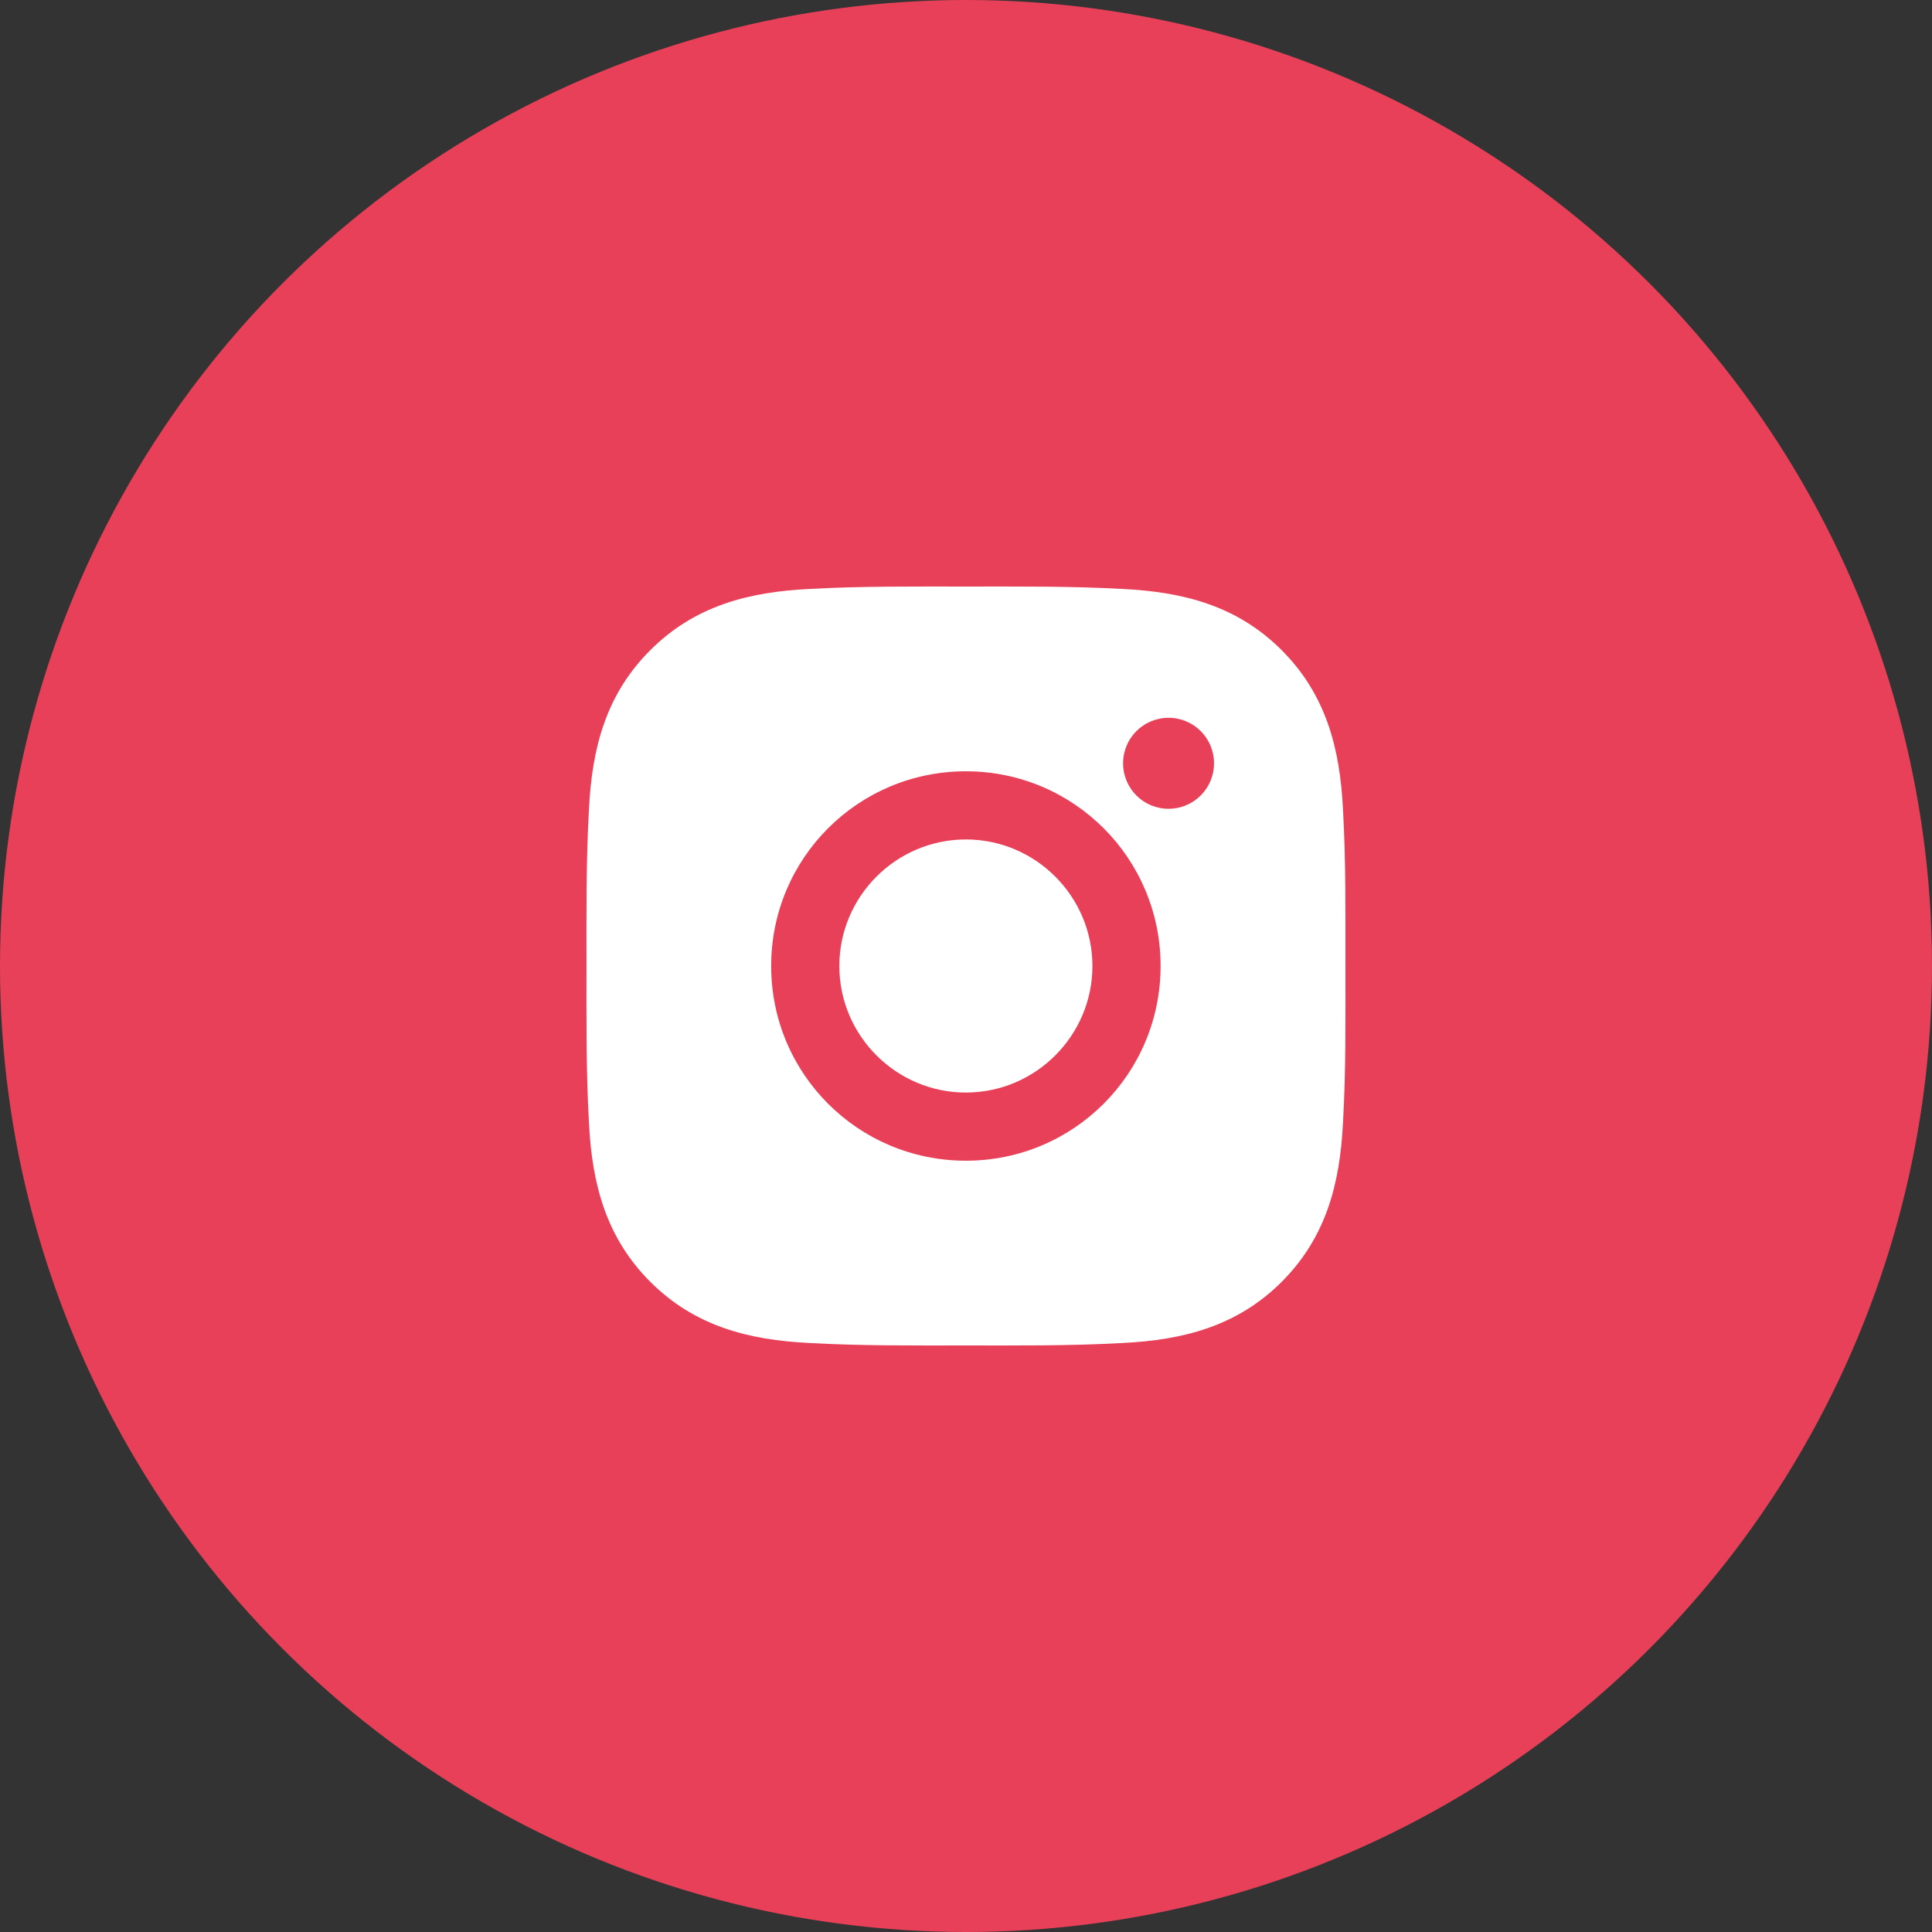 <svg width="32" height="32" viewBox="0 0 32 32" fill="none" xmlns="http://www.w3.org/2000/svg">
<rect x="0" y="0" width="32" height="32" fill="#333333" stroke="none"/>
<circle cx="16" cy="16" r="16" fill="#E84058"/>
<g clip-path="url(#clip0_329_334)">
<path d="M15.998 13.904C14.844 13.904 13.902 14.846 13.902 16C13.902 17.154 14.844 18.096 15.998 18.096C17.152 18.096 18.094 17.154 18.094 16C18.094 14.846 17.152 13.904 15.998 13.904ZM22.285 16C22.285 15.132 22.293 14.272 22.244 13.405C22.195 12.399 21.965 11.506 21.23 10.77C20.492 10.032 19.6 9.804 18.594 9.755C17.726 9.707 16.866 9.715 15.999 9.715C15.132 9.715 14.271 9.707 13.405 9.755C12.399 9.804 11.505 10.034 10.77 10.77C10.032 11.507 9.804 12.399 9.755 13.405C9.706 14.273 9.714 15.133 9.714 16C9.714 16.866 9.706 17.728 9.755 18.594C9.804 19.601 10.034 20.494 10.77 21.23C11.507 21.967 12.399 22.195 13.405 22.244C14.273 22.293 15.133 22.285 15.999 22.285C16.867 22.285 17.728 22.293 18.594 22.244C19.6 22.195 20.494 21.966 21.23 21.23C21.967 20.492 22.195 19.601 22.244 18.594C22.294 17.728 22.285 16.868 22.285 16ZM15.998 19.225C14.213 19.225 12.773 17.785 12.773 16C12.773 14.215 14.213 12.775 15.998 12.775C17.783 12.775 19.223 14.215 19.223 16C19.223 17.785 17.783 19.225 15.998 19.225ZM19.355 13.396C18.938 13.396 18.602 13.059 18.602 12.643C18.602 12.226 18.938 11.889 19.355 11.889C19.772 11.889 20.108 12.226 20.108 12.643C20.108 12.742 20.089 12.839 20.051 12.931C20.013 13.022 19.958 13.105 19.888 13.175C19.818 13.245 19.735 13.301 19.643 13.339C19.552 13.377 19.454 13.396 19.355 13.396Z" fill="white"/>
</g>
<defs>
<clipPath id="clip0_329_334">
<rect width="13.714" height="13.714" fill="white" transform="translate(9.143 9.143)"/>
</clipPath>
</defs>
</svg>
